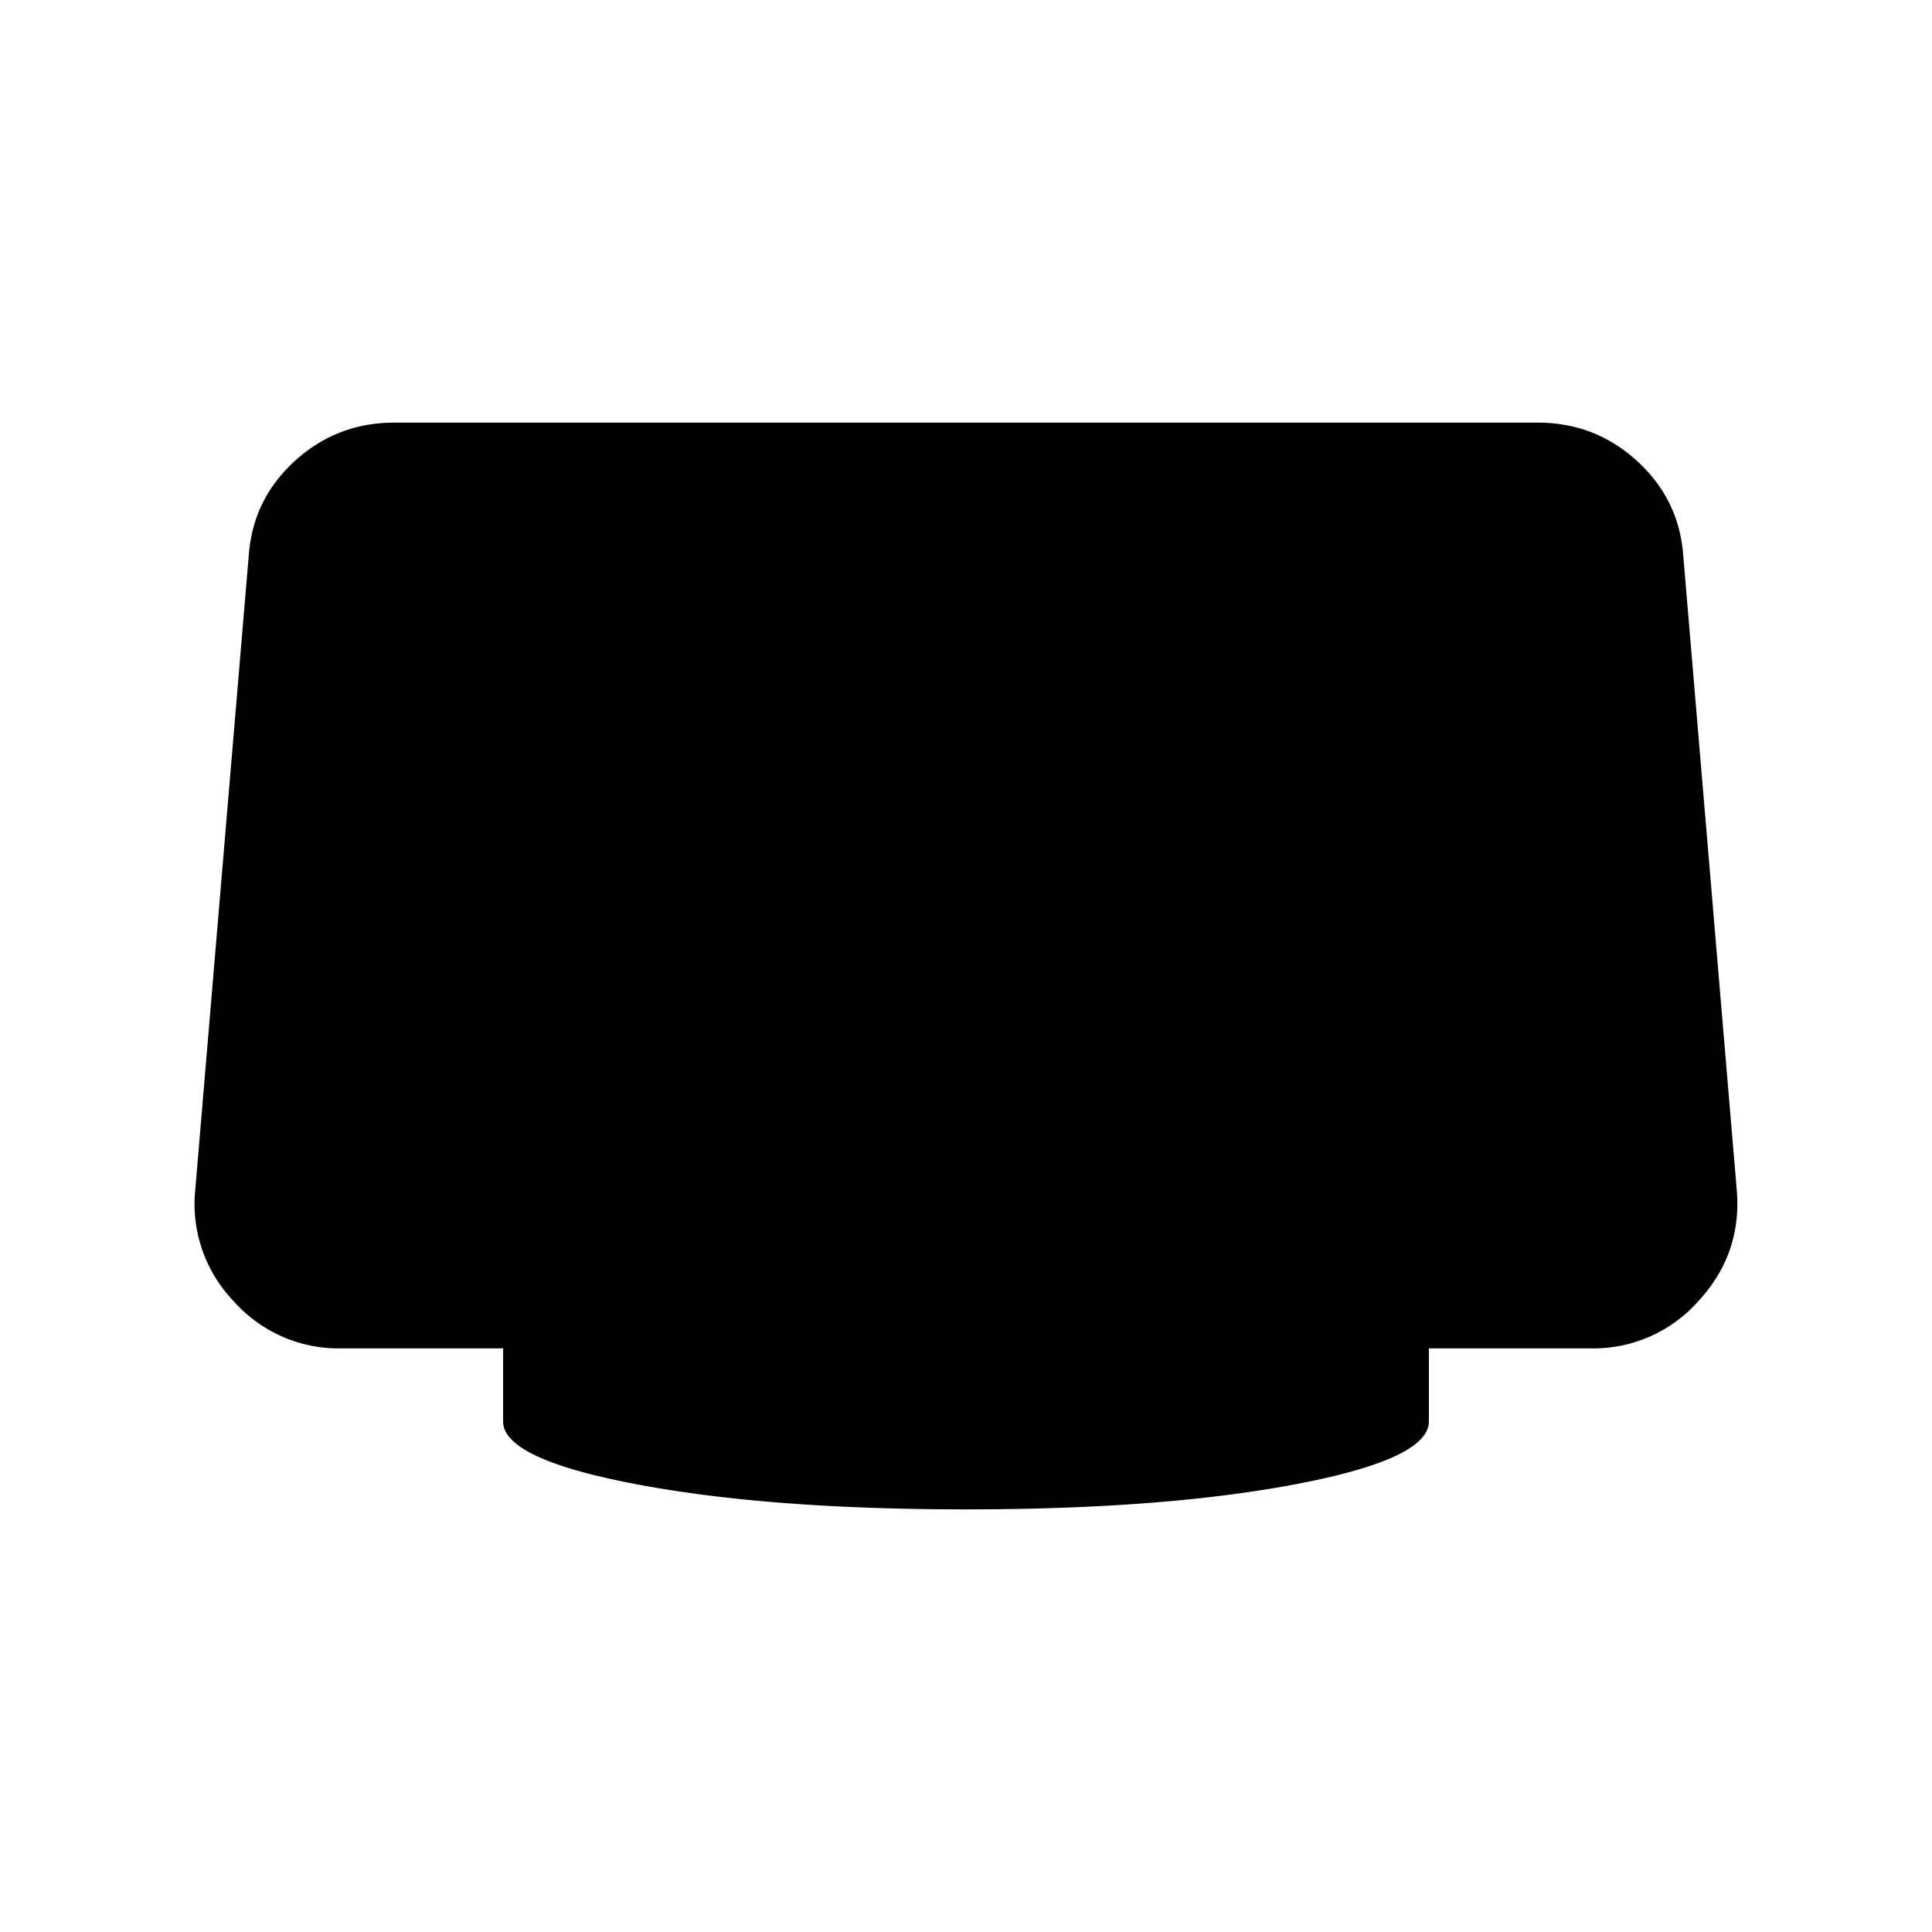 <svg xmlns="http://www.w3.org/2000/svg" width="24" height="24" viewBox="0 0 24 24" fill='currentColor'><path d="M12 18.75q-2.456 0-4.103-.314-1.647-.313-1.647-.778v-.908H4.233a1.74 1.74 0 0 1-1.331-.587 1.74 1.74 0 0 1-.477-1.376l.665-7.885q.05-.699.572-1.175.523-.477 1.236-.477h14.204q.713 0 1.235.477t.573 1.175l.665 7.885q.065.788-.477 1.376a1.74 1.74 0 0 1-1.33.587H17.75v.908q0 .465-1.647.778-1.647.314-4.103.314"/></svg>